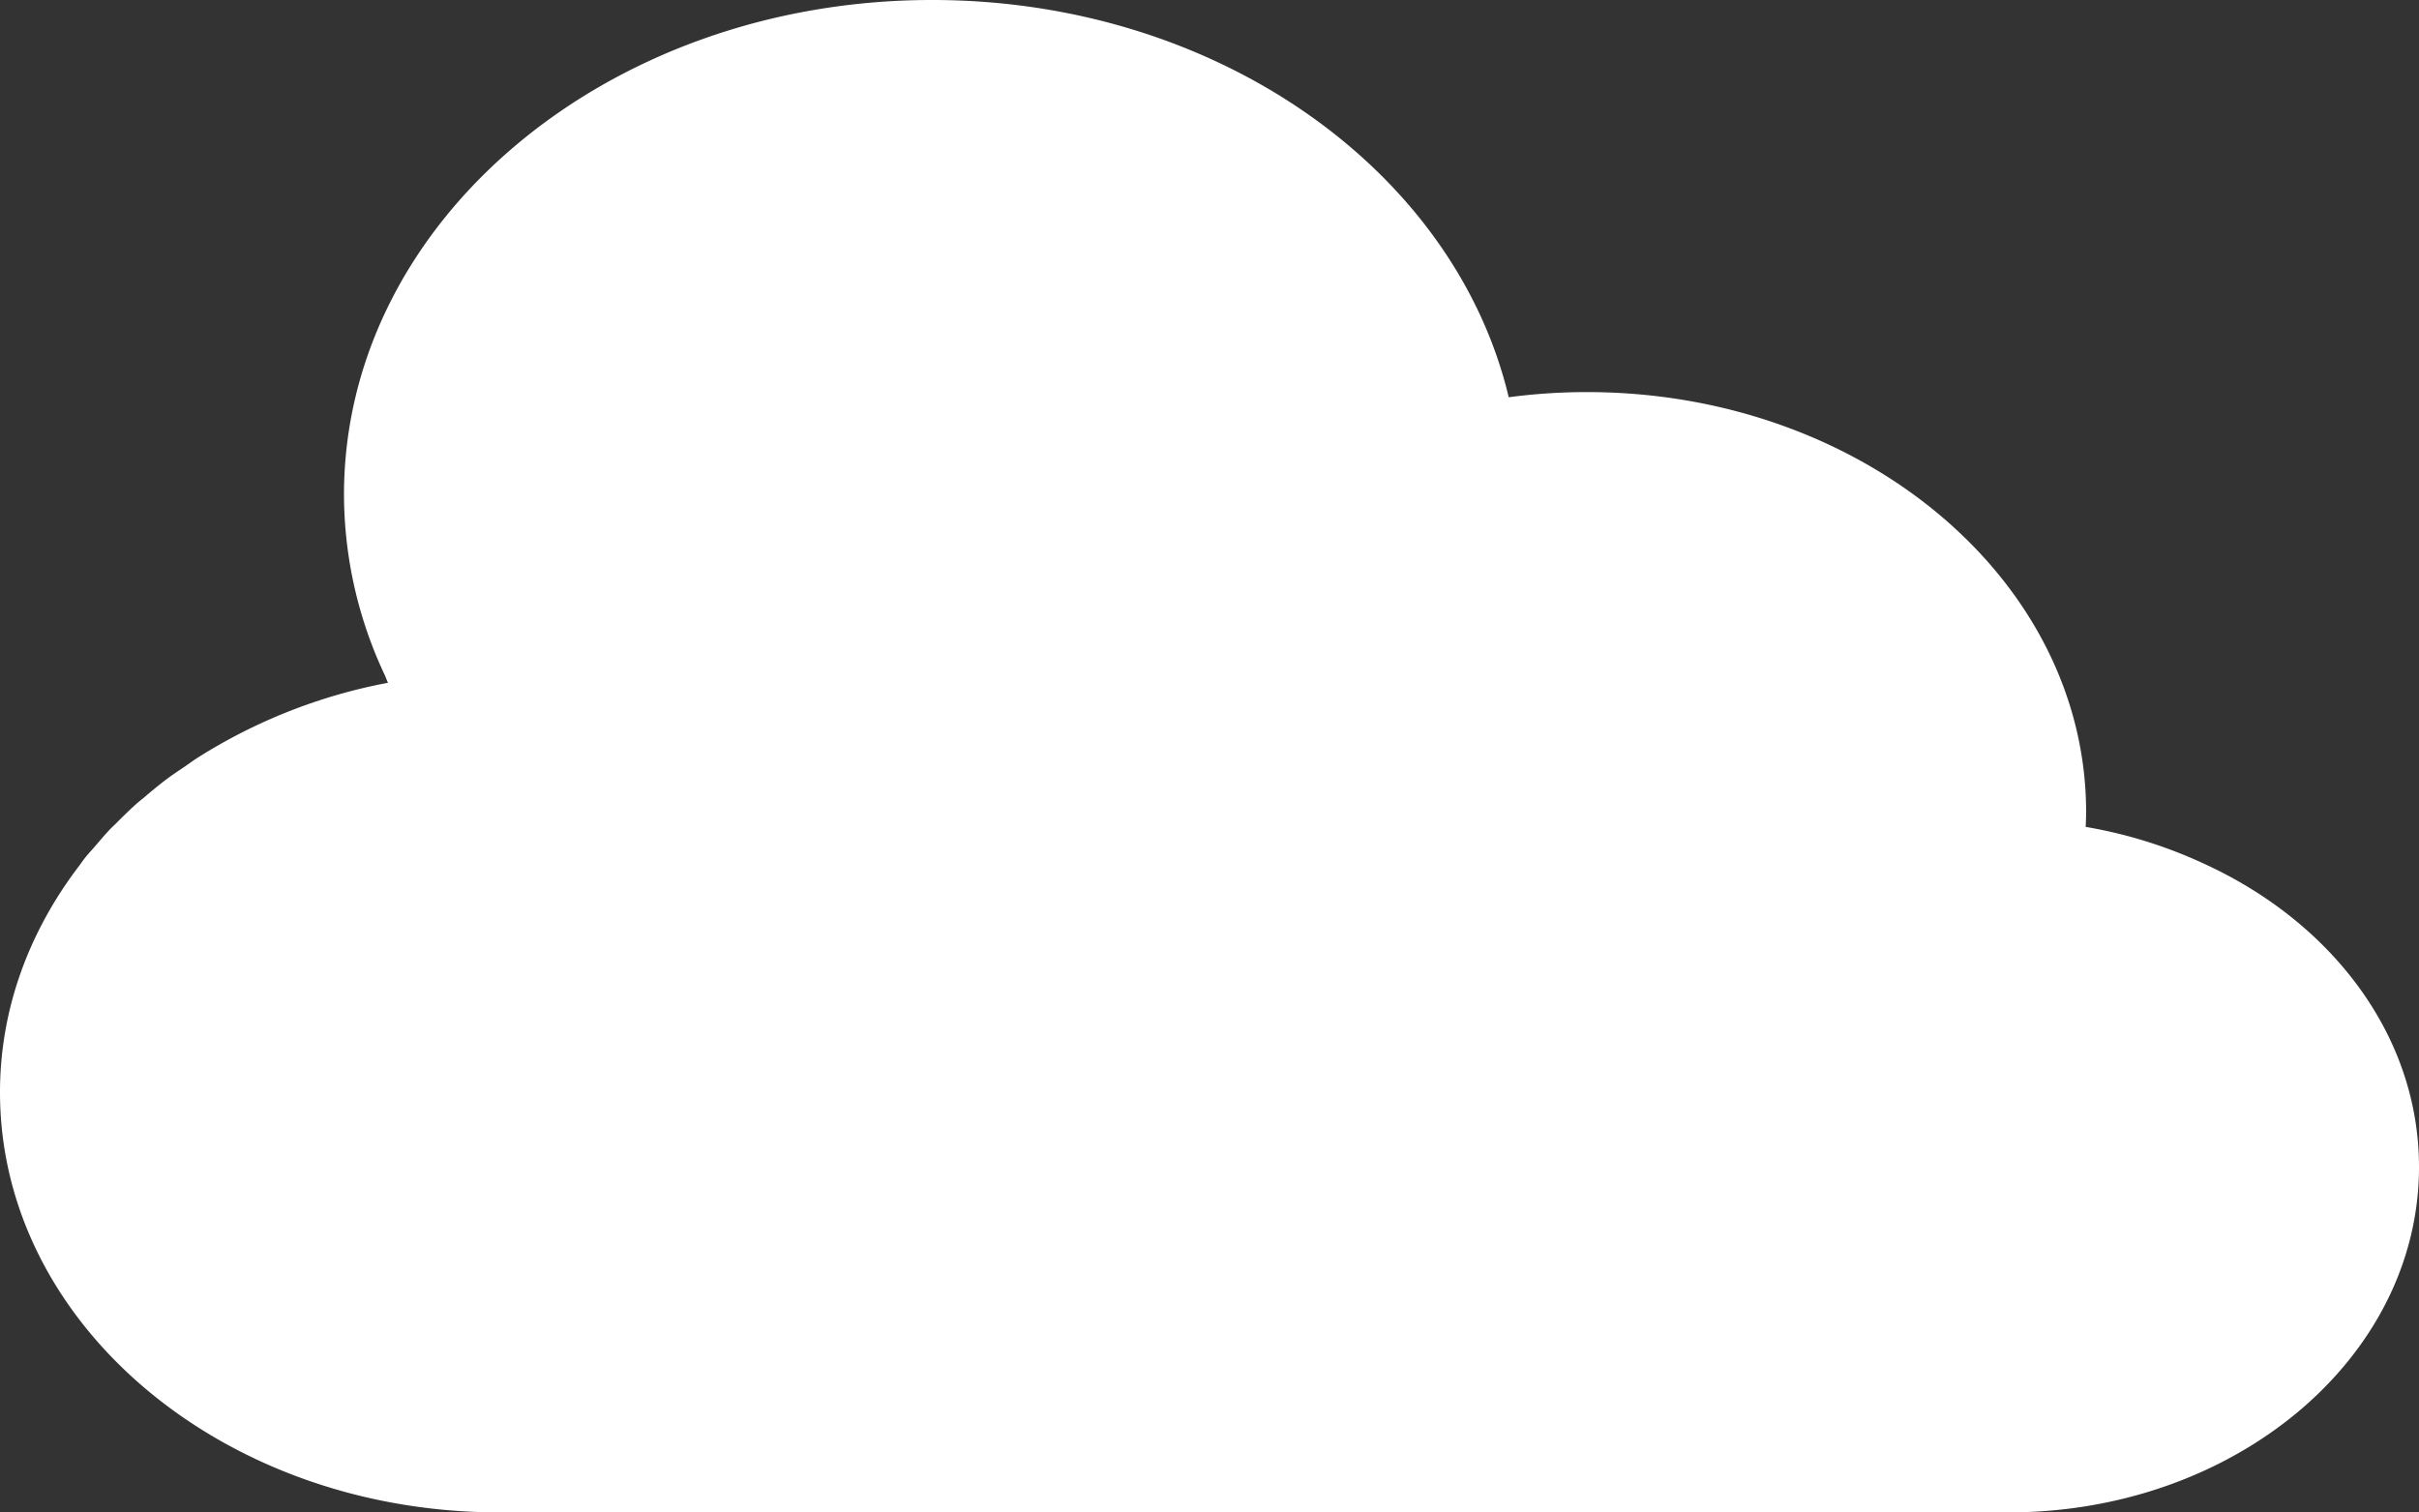 <svg xmlns="http://www.w3.org/2000/svg" viewBox="3802 -256 608.411 380.476">
  <rect x="3802" y="-256" width="608.411" height="380.476" fill="#333333" stroke="none"/>
  <defs>
    <style>
      .cls-1 {
        fill: #fff;
      }
    </style>
  </defs>
  <g id="雲のアイコン素材" transform="translate(3802 -321.762)">
    <path id="パス_9" data-name="パス 9" class="cls-1" d="M554.975,283.344a117.256,117.256,0,0,0-30.4-9.559c.055-1.226.112-2.453.112-3.7,0-58.367-56.227-105.687-125.59-105.687a149.449,149.449,0,0,0-19.634,1.3c-13.544-56.992-73.317-99.938-145.028-99.938-81.691,0-147.917,55.73-147.917,124.477a106.959,106.959,0,0,0,10.318,45.488c.27.6.46,1.211.744,1.809a136.77,136.77,0,0,0-47.815,18.809c-1.119.714-2.164,1.5-3.254,2.242-1.523,1.039-3.073,2.047-4.536,3.145-2.042,1.531-3.982,3.152-5.9,4.789-.478.41-.993.786-1.466,1.2-1.908,1.684-3.7,3.454-5.469,5.238-.454.457-.947.886-1.393,1.351-1.323,1.383-2.535,2.84-3.773,4.278-.835.969-1.723,1.906-2.522,2.9-.566.707-1.058,1.457-1.605,2.176C7.334,300.094,0,319.582,0,340.55c0,58.367,56.227,105.688,125.588,105.688H505.15c57.029,0,103.261-38.906,103.261-86.9C608.412,326.574,586.805,298.137,554.975,283.344Z"/>
  </g>
</svg>
